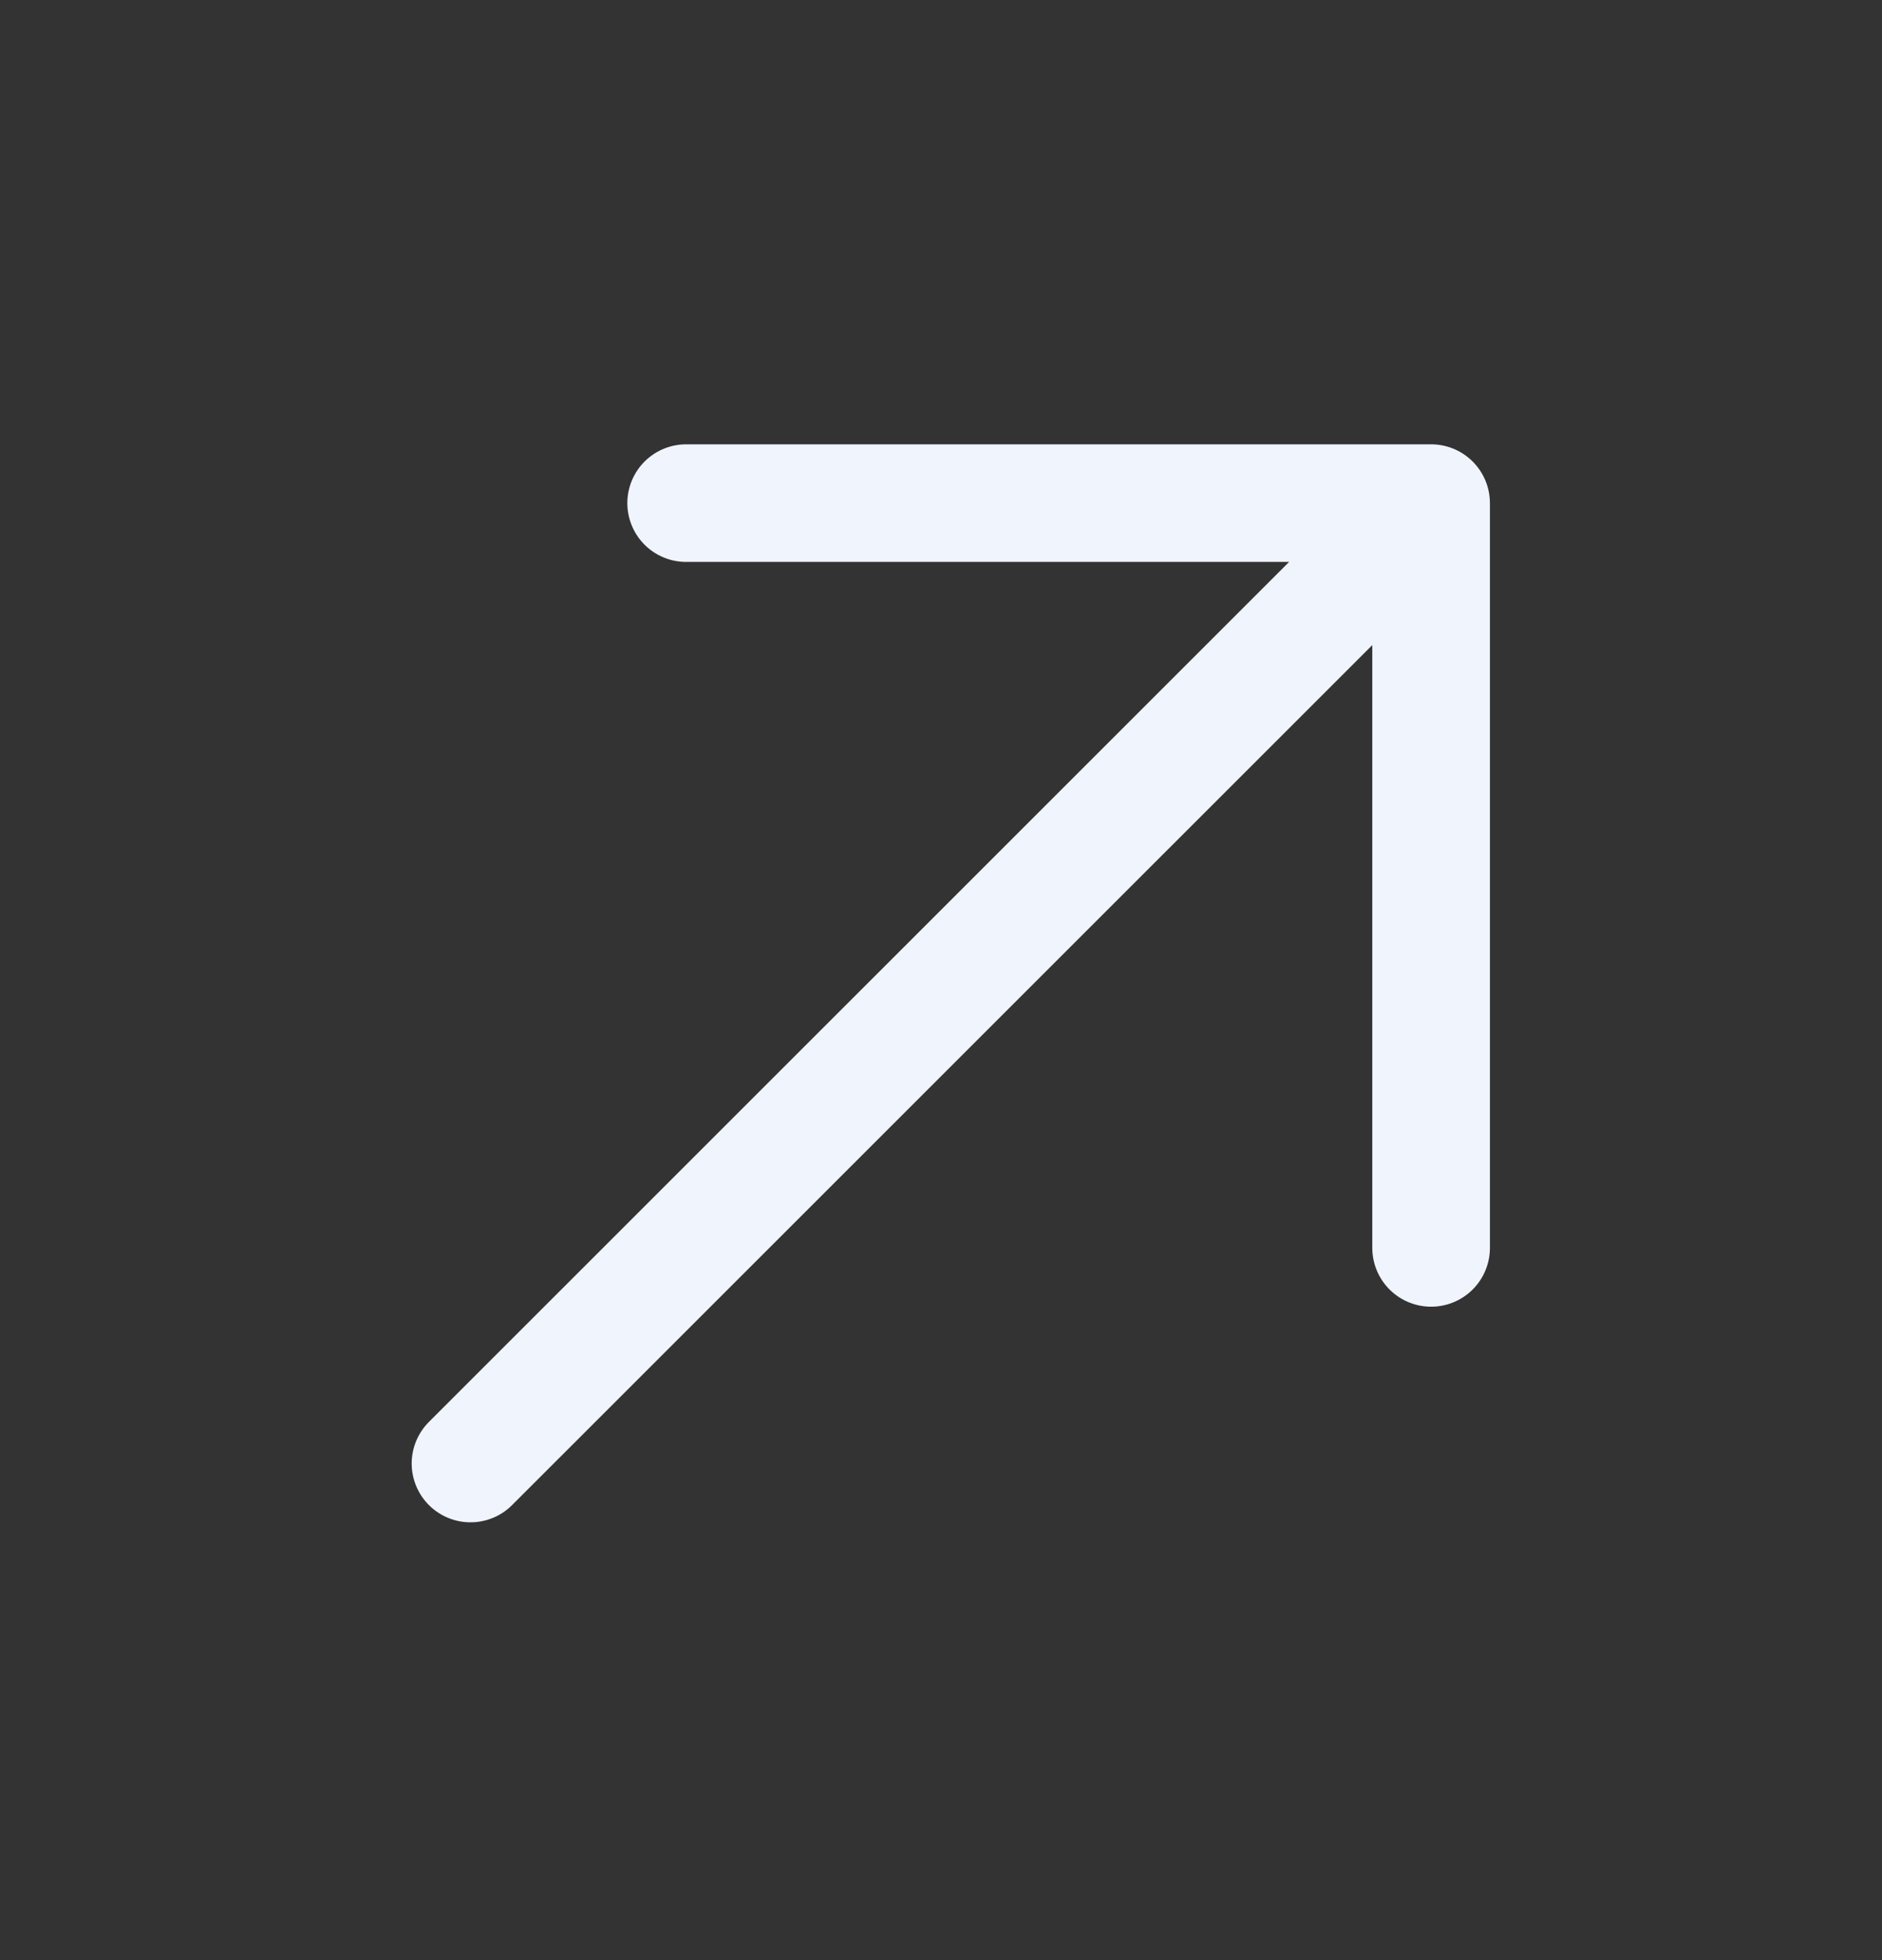 <svg width="24" height="25" viewBox="0 0 24 25" fill="none" xmlns="http://www.w3.org/2000/svg">
<rect x="0" y="0" width="24" height="25" fill="#333333" stroke="none"/>
<path d="M18.25 15.916V6.417M18.25 6.417H8.75M18.25 6.417L6 18.666" stroke="#F0F4FC" stroke-width="1.5" stroke-linecap="round" stroke-linejoin="round"/>
</svg>
